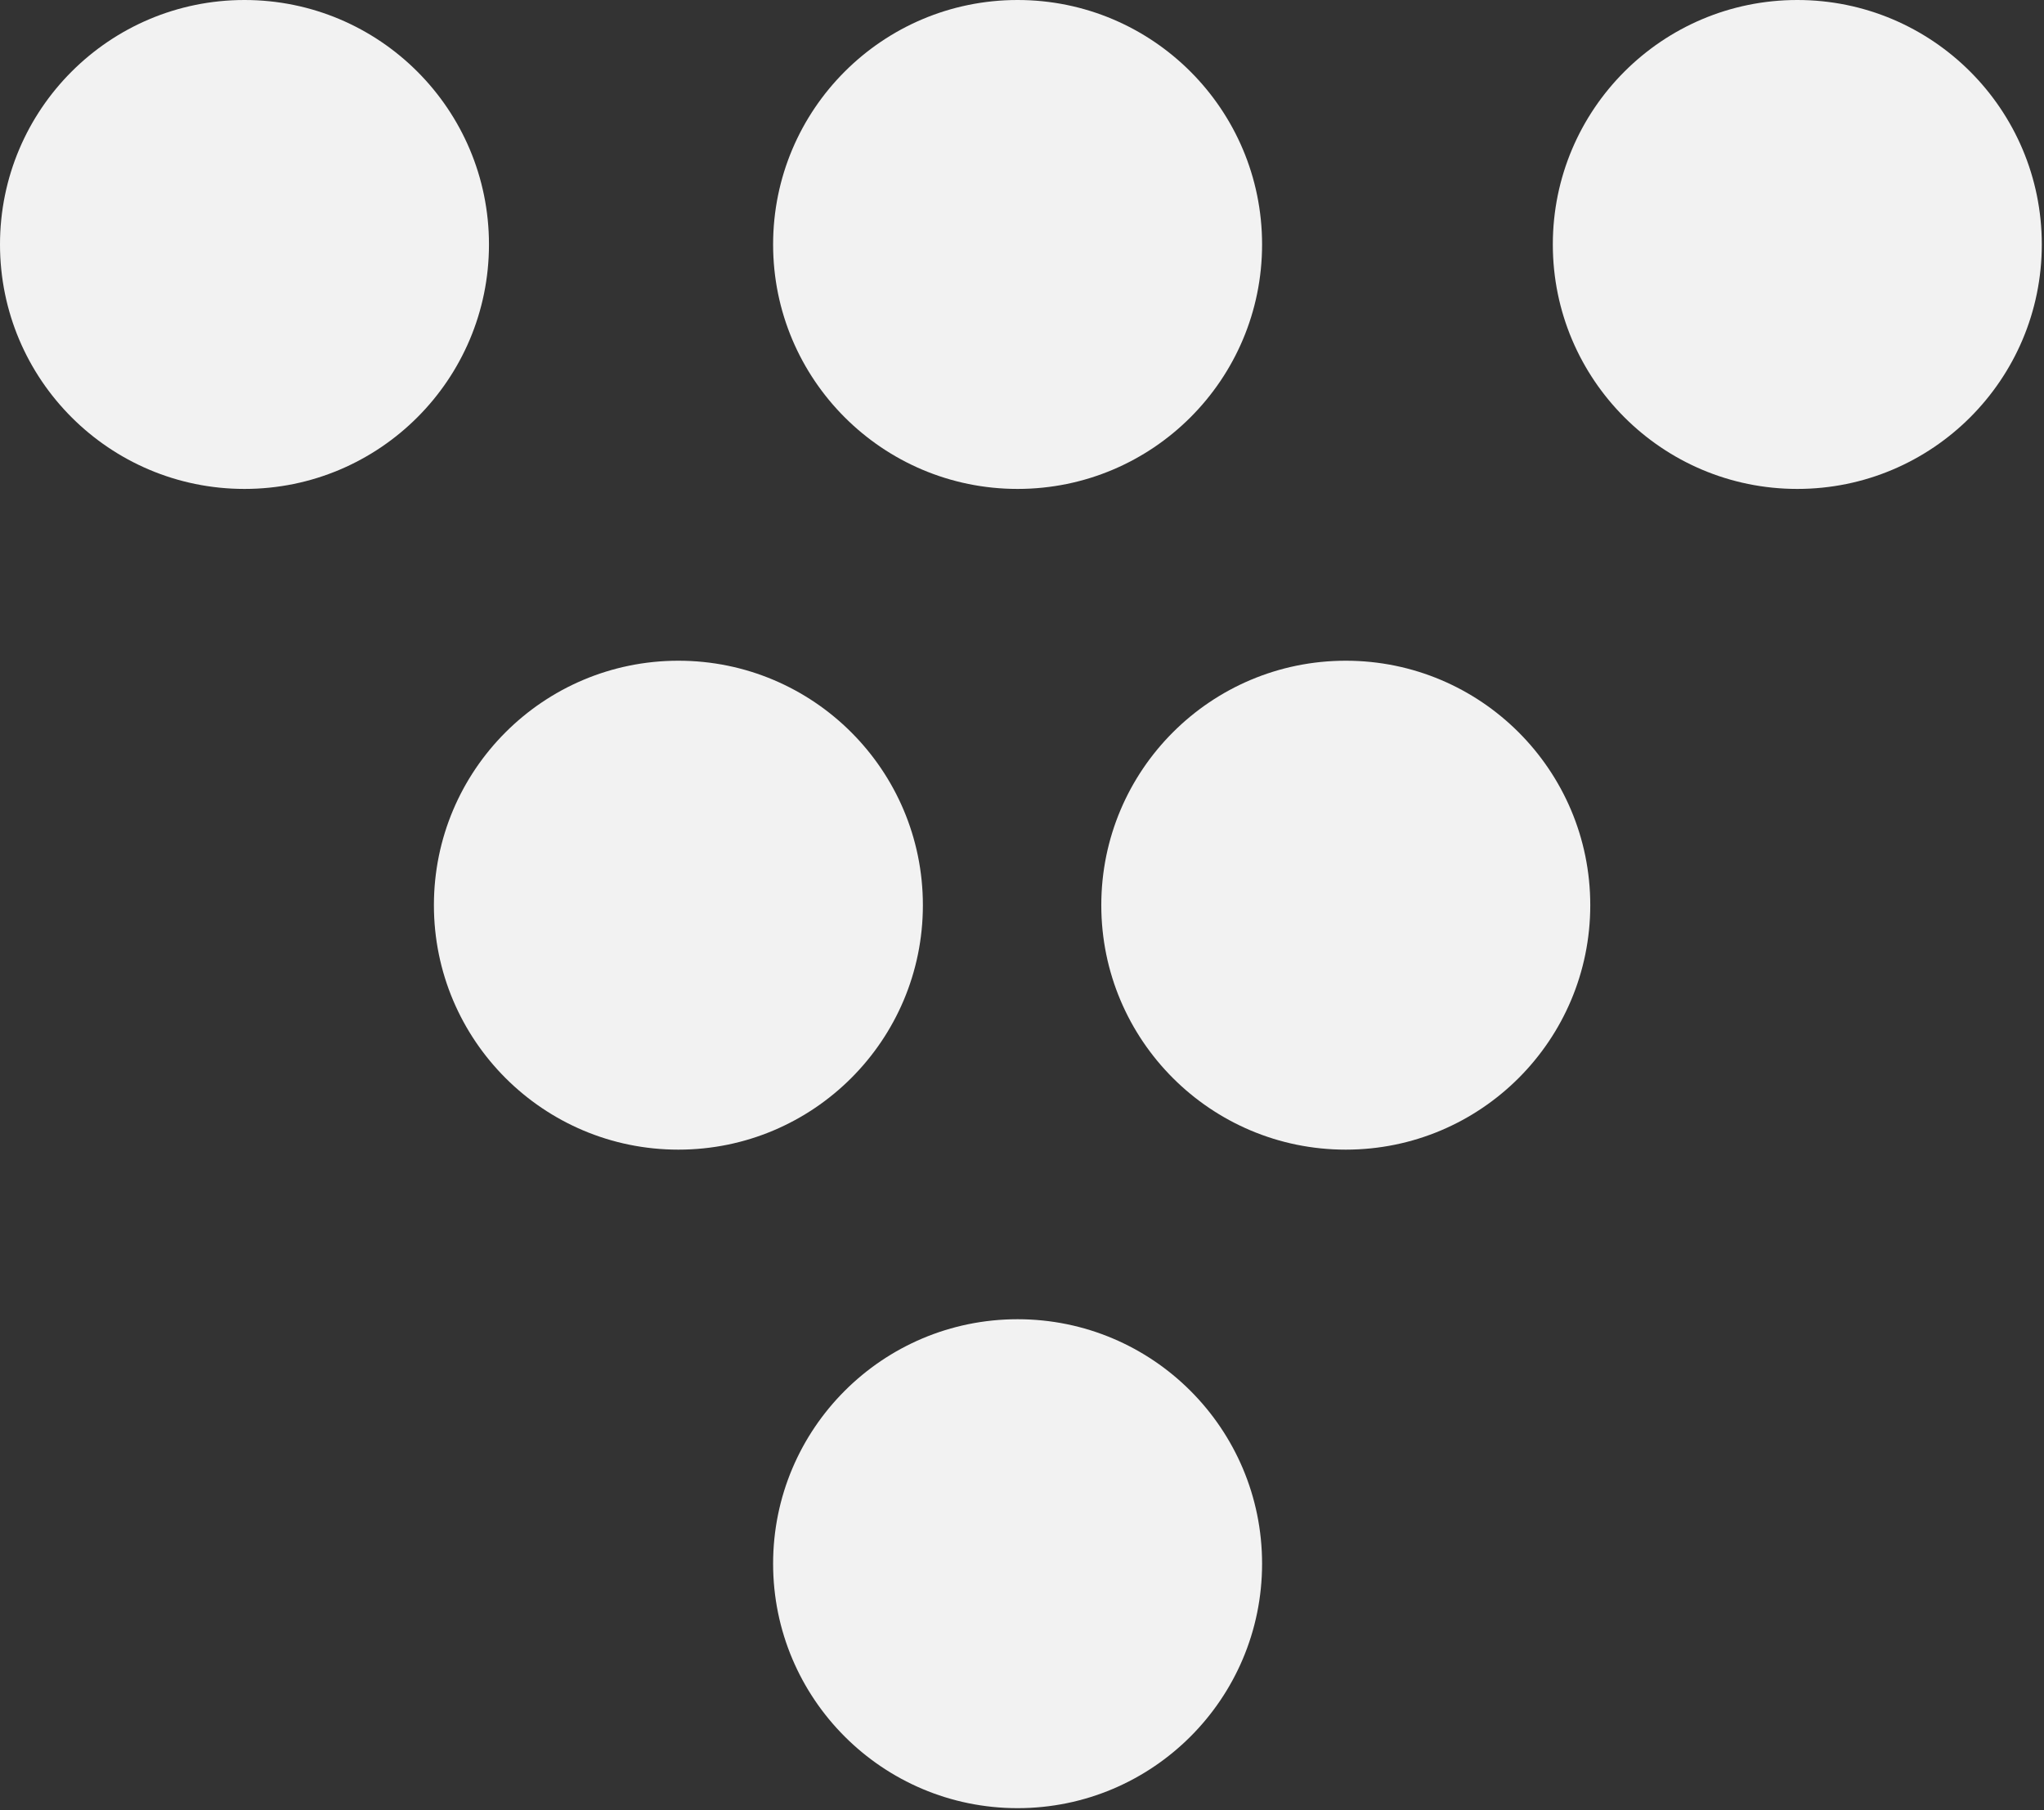 <?xml version="1.0" encoding="utf-8"?>
<!-- Generator: Adobe Illustrator 25.0.1, SVG Export Plug-In . SVG Version: 6.00 Build 0)  -->
<svg version="1.1" id="Layer_1" xmlns="http://www.w3.org/2000/svg" xmlns:xlink="http://www.w3.org/1999/xlink" x="0px" y="0px"
	 viewBox="0 0 92.8 82.2" style="enable-background:new 0 0 92.8 82.2;" xml:space="preserve">
<rect x="0" y="0" width="92.8" height="82.2" fill="#333333" stroke="none"/>
<style type="text/css">
	.st0{fill:#F2F2F2;}
</style>
<g id="Layer_2_1_">
	<g id="Layer_1-2">
		<circle class="st0" cx="11.1" cy="11.1" r="11.1"/>
		<circle class="st0" cx="46.2" cy="11.1" r="11.1"/>
		<circle class="st0" cx="81.6" cy="11.1" r="11.1"/>
		<circle class="st0" cx="61.1" cy="41.1" r="11.1"/>
		<circle class="st0" cx="30.8" cy="41.1" r="11.1"/>
		<circle class="st0" cx="46.2" cy="71" r="11.1"/>
	</g>
</g>
</svg>
